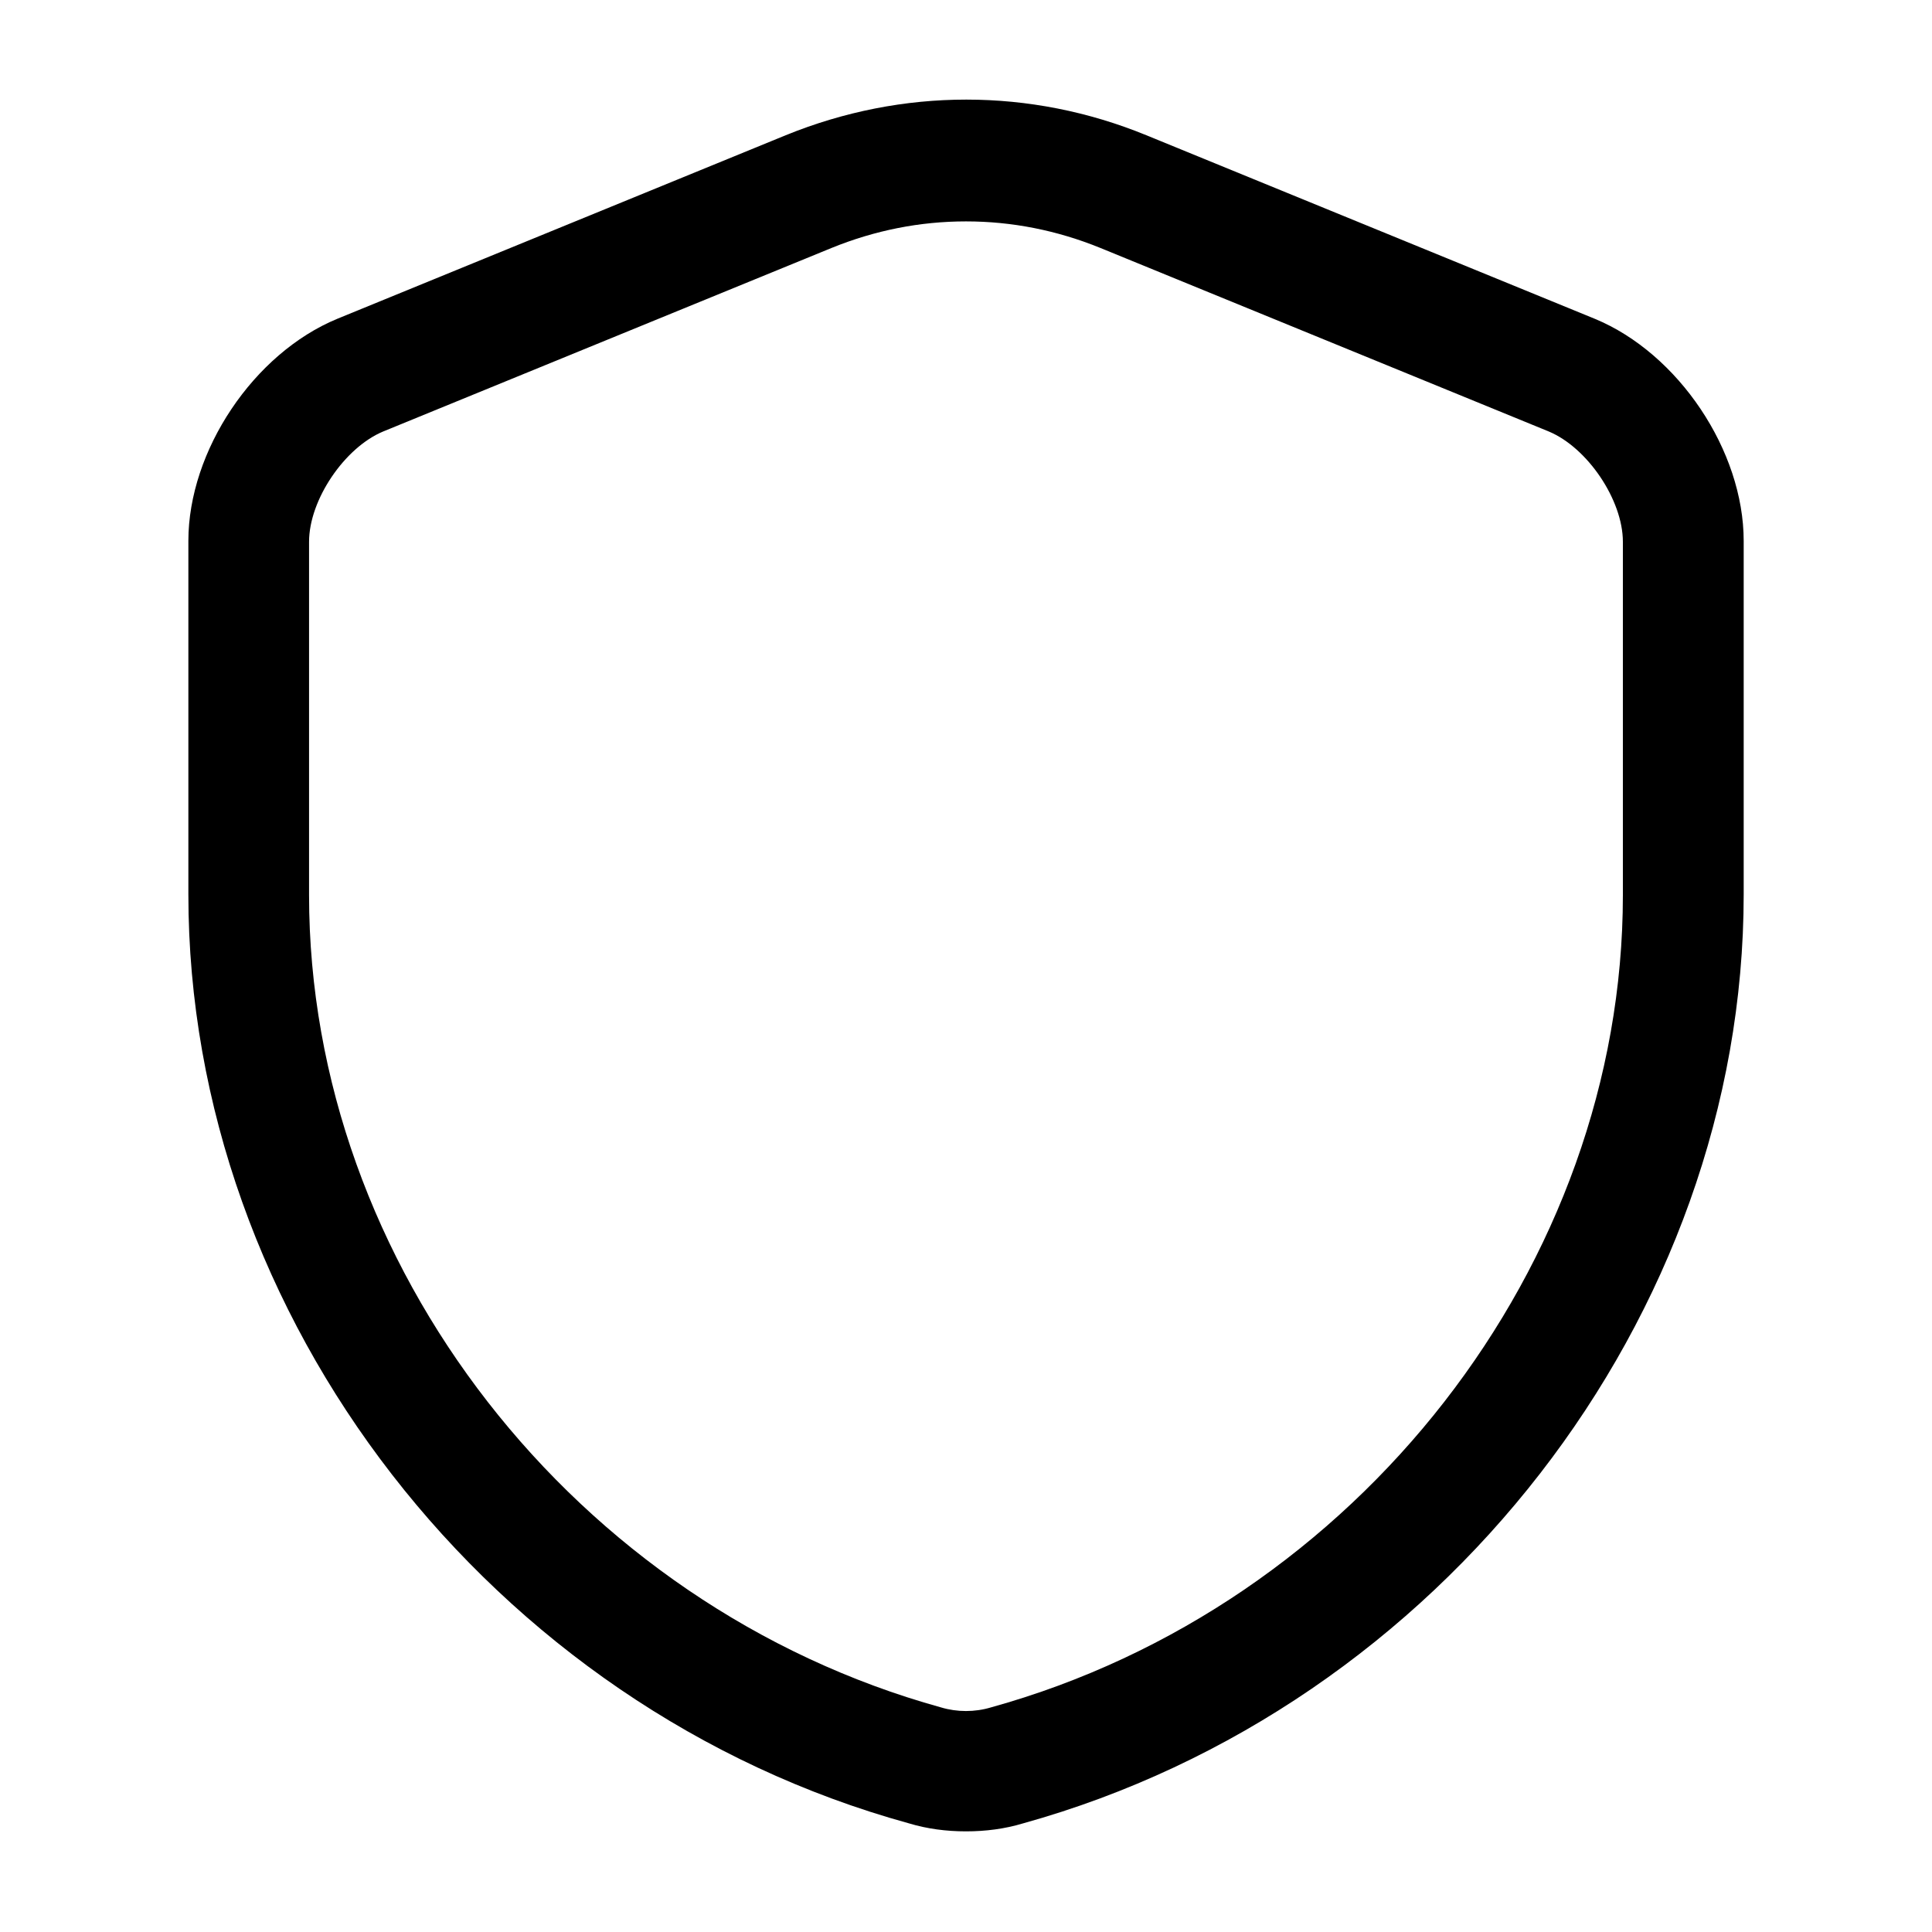 <!-- Generated by IcoMoon.io -->
<svg version="1.1" xmlns="http://www.w3.org/2000/svg" width="32" height="32" viewBox="0 0 32 32">
<title>security</title>
<path d="M16 30.333c-0.32 0-0.64-0.040-0.947-0.133-6.92-1.907-11.933-8.373-11.933-15.387v-5.853c0-1.493 1.080-3.107 2.467-3.68l7.427-3.040c1.933-0.787 4.053-0.787 5.973 0l7.427 3.040c1.387 0.573 2.467 2.187 2.467 3.68v5.853c0 7-5.027 13.467-11.933 15.387-0.307 0.093-0.627 0.133-0.947 0.133zM16 3.667c-0.76 0-1.507 0.147-2.227 0.44l-7.427 3.040c-0.64 0.267-1.227 1.133-1.227 1.827v5.853c0 6.12 4.4 11.773 10.467 13.453 0.267 0.080 0.56 0.080 0.827 0 6.067-1.68 10.467-7.333 10.467-13.453v-5.853c0-0.693-0.587-1.56-1.227-1.827l-7.427-3.040c-0.72-0.293-1.467-0.44-2.227-0.44z"></path>
</svg>
